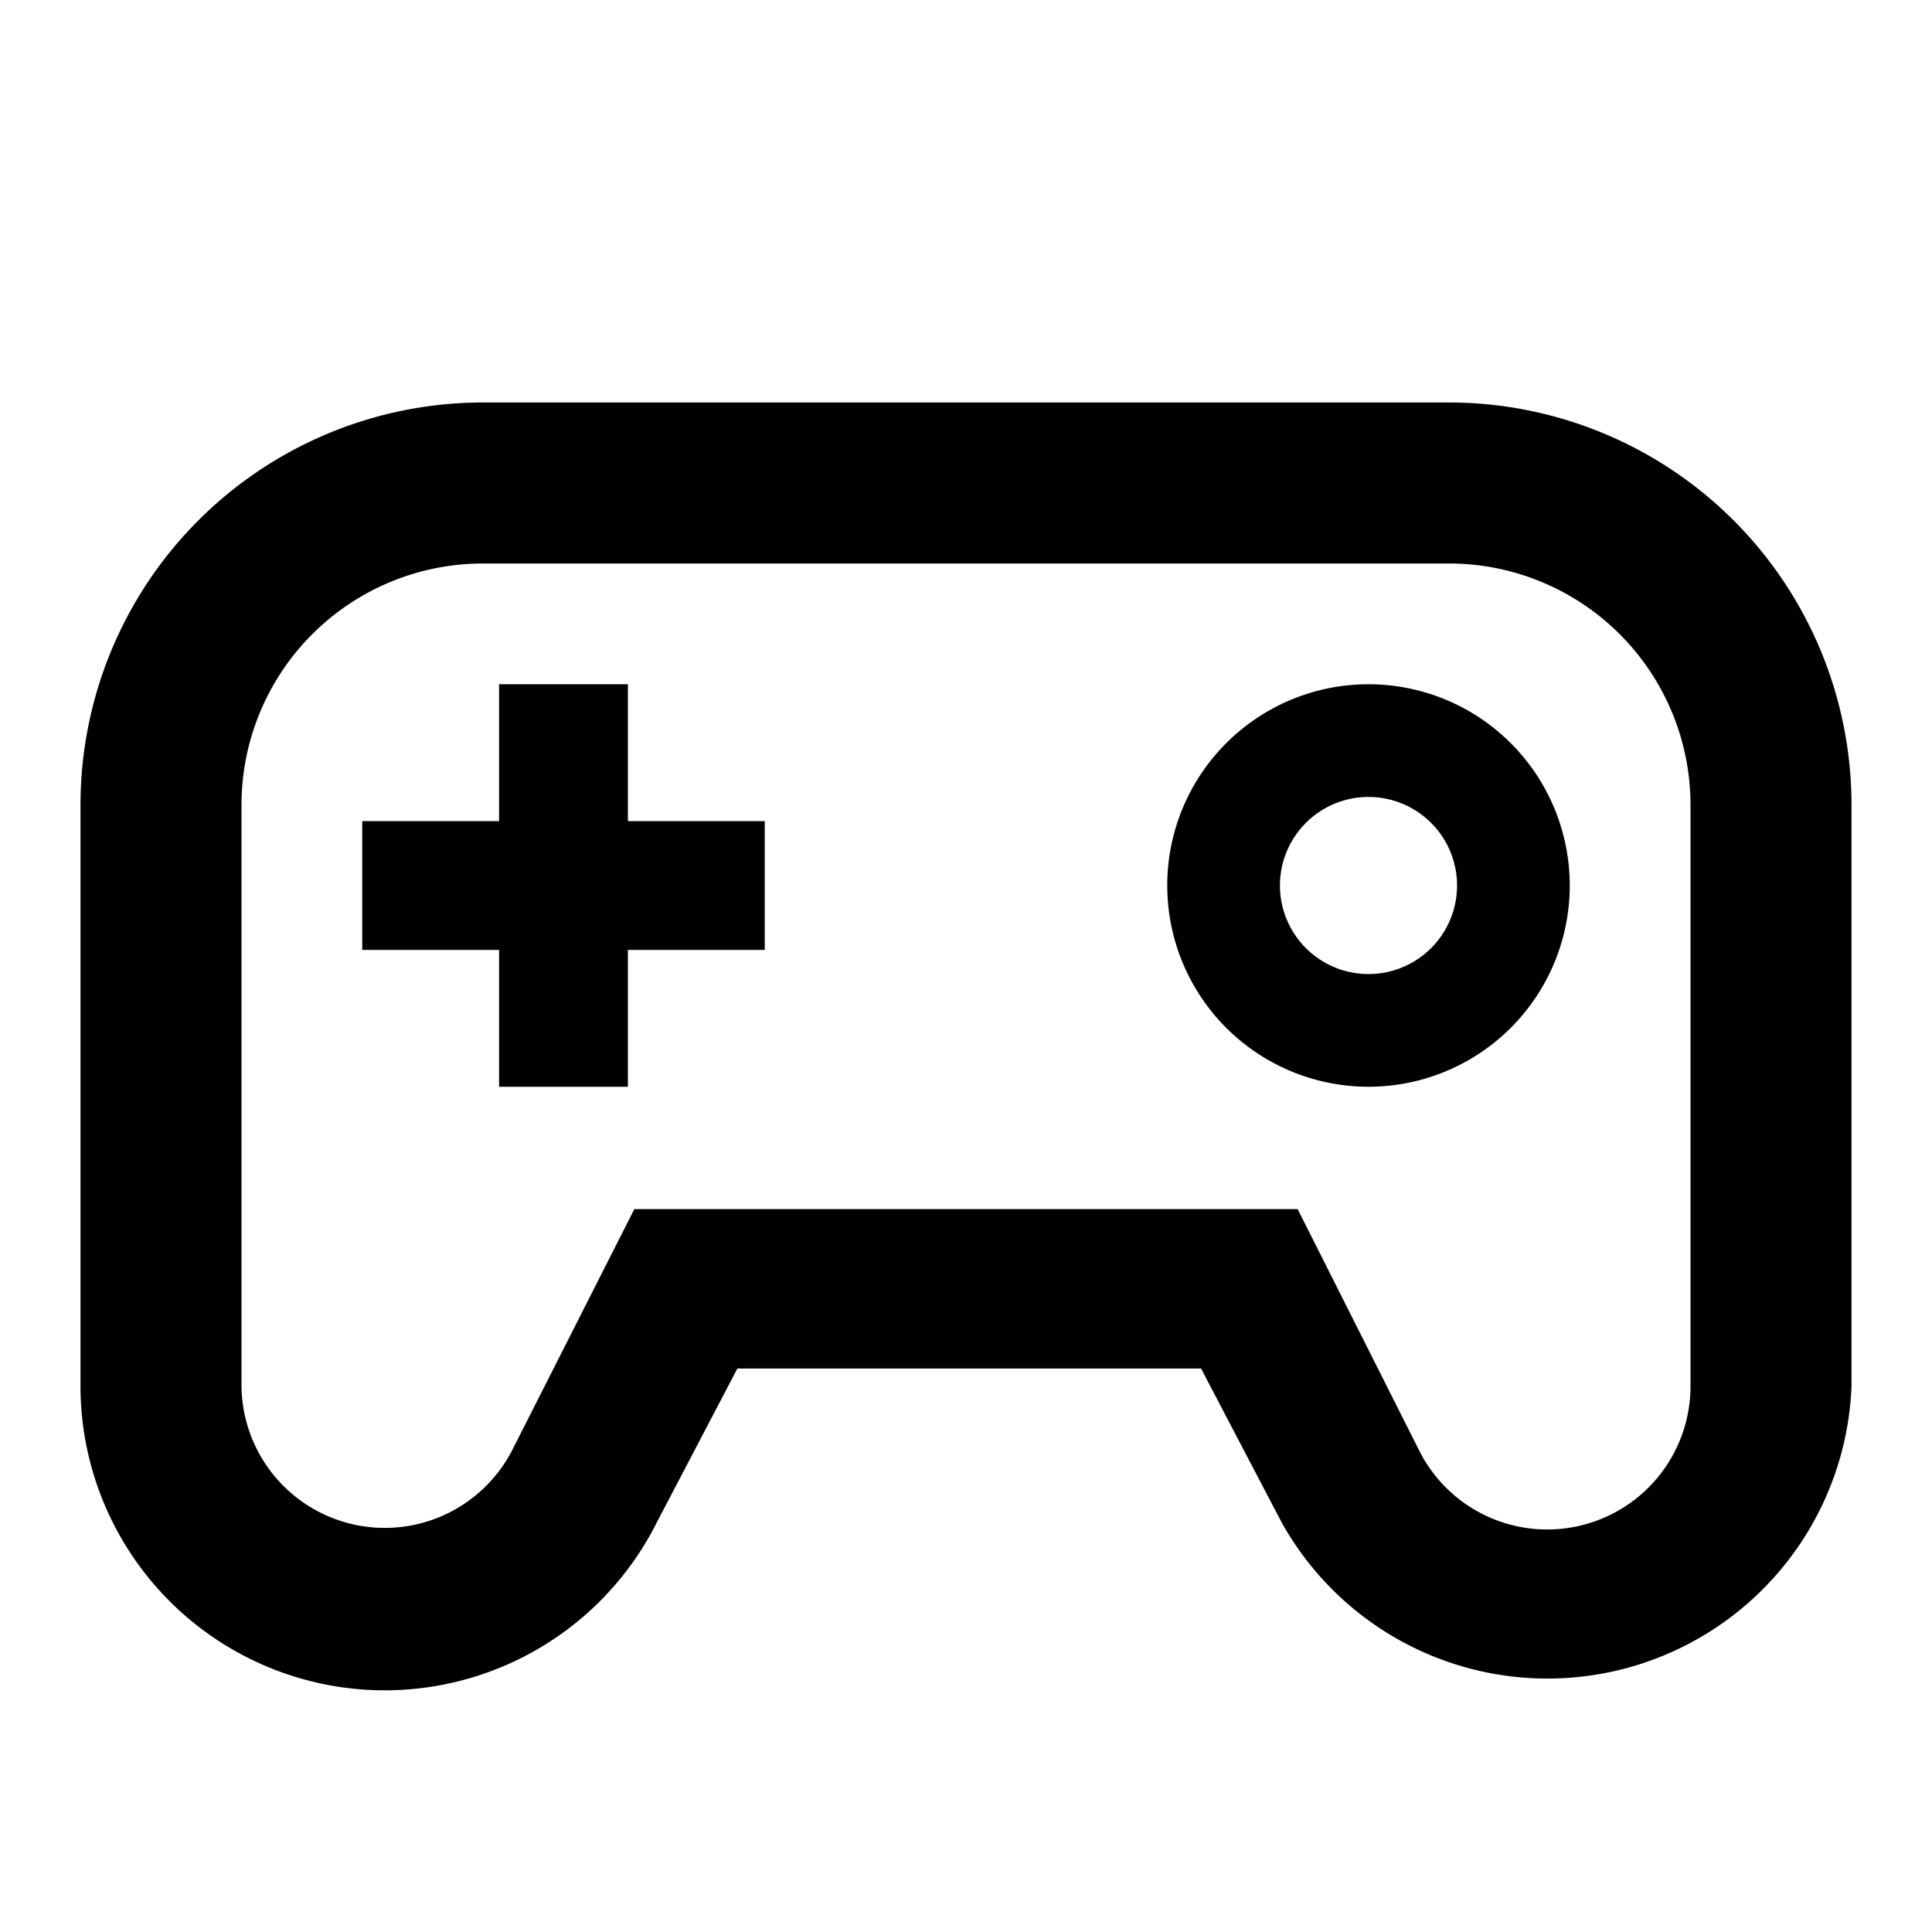 <svg id="Layer_1" data-name="Layer 1" xmlns="http://www.w3.org/2000/svg" viewBox="0 0 24 24"><title>iconoteka_gamepad_b_s</title><path d="M18,5H6a5,5,0,0,0-5,5v7.22a3.78,3.78,0,0,0,7.16,1.69l1-1.91h5.76l1,1.91A3.78,3.78,0,0,0,23,17.22V10A5,5,0,0,0,18,5Zm3,12.22a1.78,1.78,0,0,1-3.37.8l-1.51-3H7.88L6.37,18A1.78,1.78,0,0,1,3,17.22V10A3,3,0,0,1,6,7H18a3,3,0,0,1,3,3ZM7.8,8.5H6.2v1.7H4.5v1.6H6.2v1.7H7.8V11.8H9.5V10.2H7.8Zm9.2,0A2.5,2.5,0,1,0,19.5,11,2.5,2.5,0,0,0,17,8.5Zm0,3.6A1.1,1.1,0,1,1,18.1,11,1.1,1.1,0,0,1,17,12.1Z"/></svg>